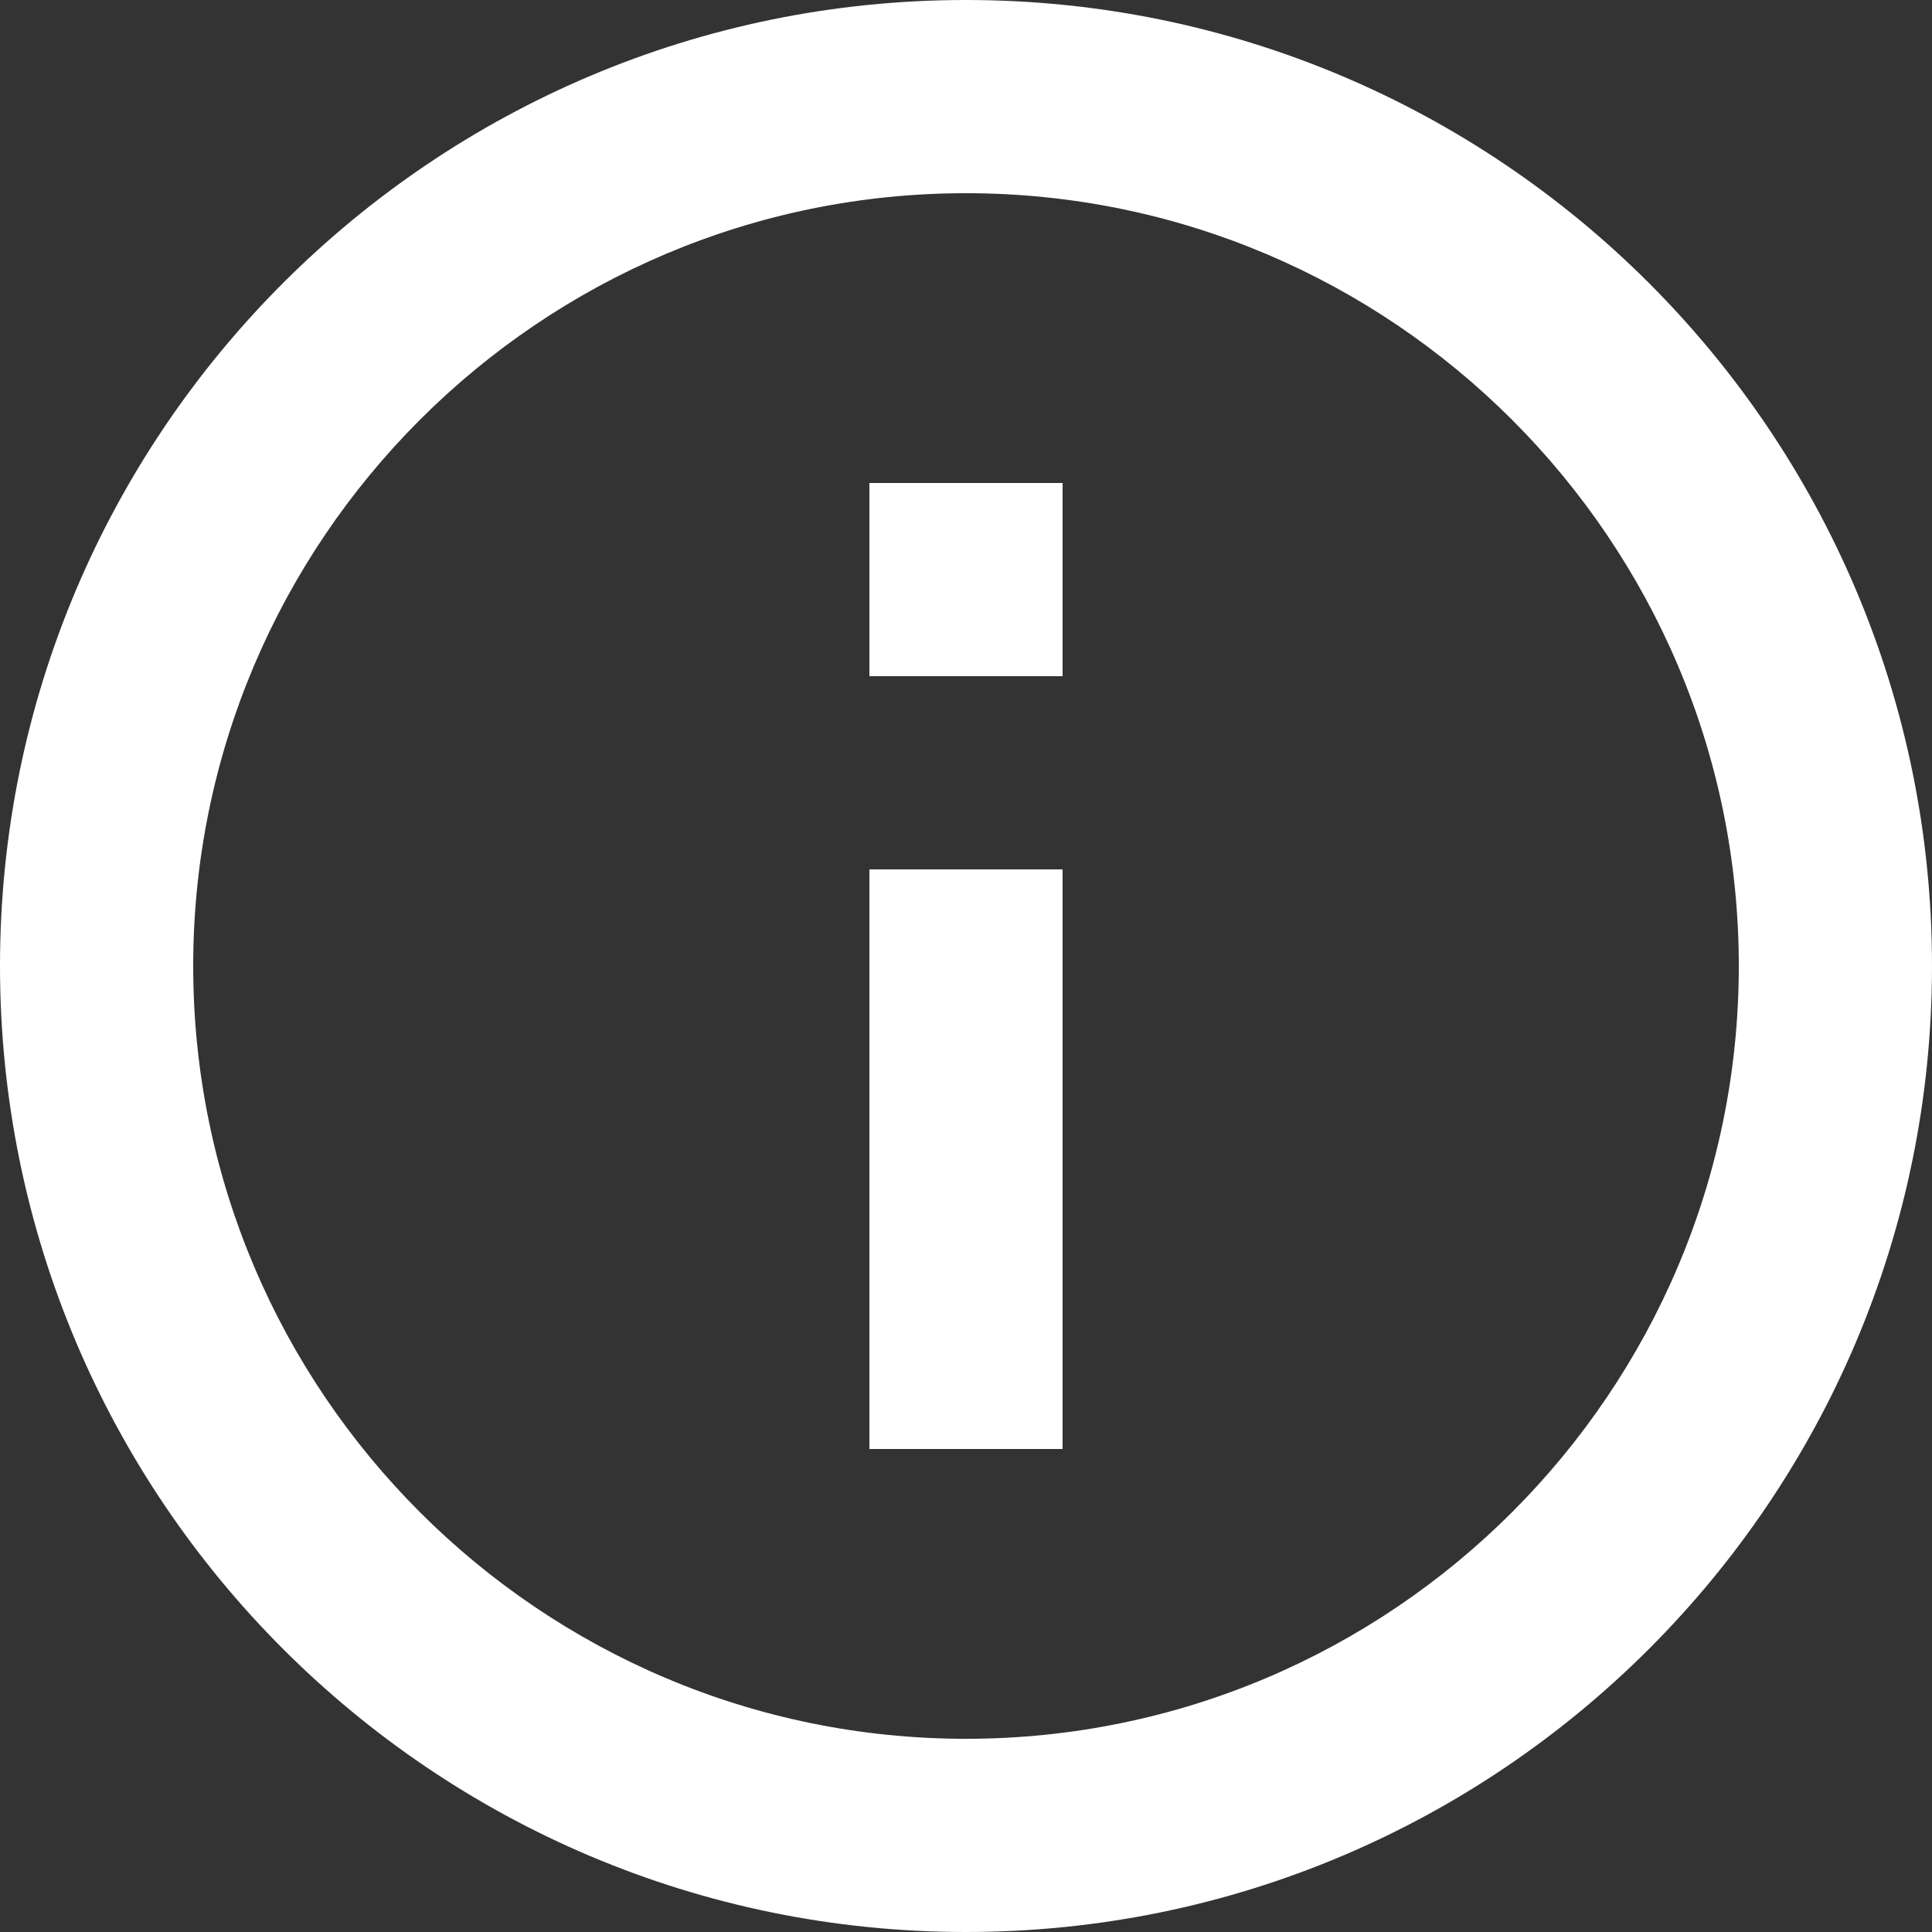 <svg width="17" height="17" viewBox="0 0 17 17" fill="none" xmlns="http://www.w3.org/2000/svg">
<rect x="0" y="0" width="17" height="17" fill="#333333" stroke="none"/>
<path d="M7.65 4.25H9.35V5.95H7.65V4.25ZM7.65 7.65H9.35V12.75H7.65V7.65ZM8.5 0C3.808 0 0 3.808 0 8.5C0 13.192 3.808 17 8.5 17C13.192 17 17 13.192 17 8.5C17 3.808 13.192 0 8.5 0ZM8.5 15.3C4.752 15.3 1.7 12.248 1.7 8.5C1.7 4.752 4.752 1.7 8.5 1.7C12.248 1.7 15.3 4.752 15.3 8.5C15.3 12.248 12.248 15.3 8.5 15.3Z" fill="white"/>
</svg>
